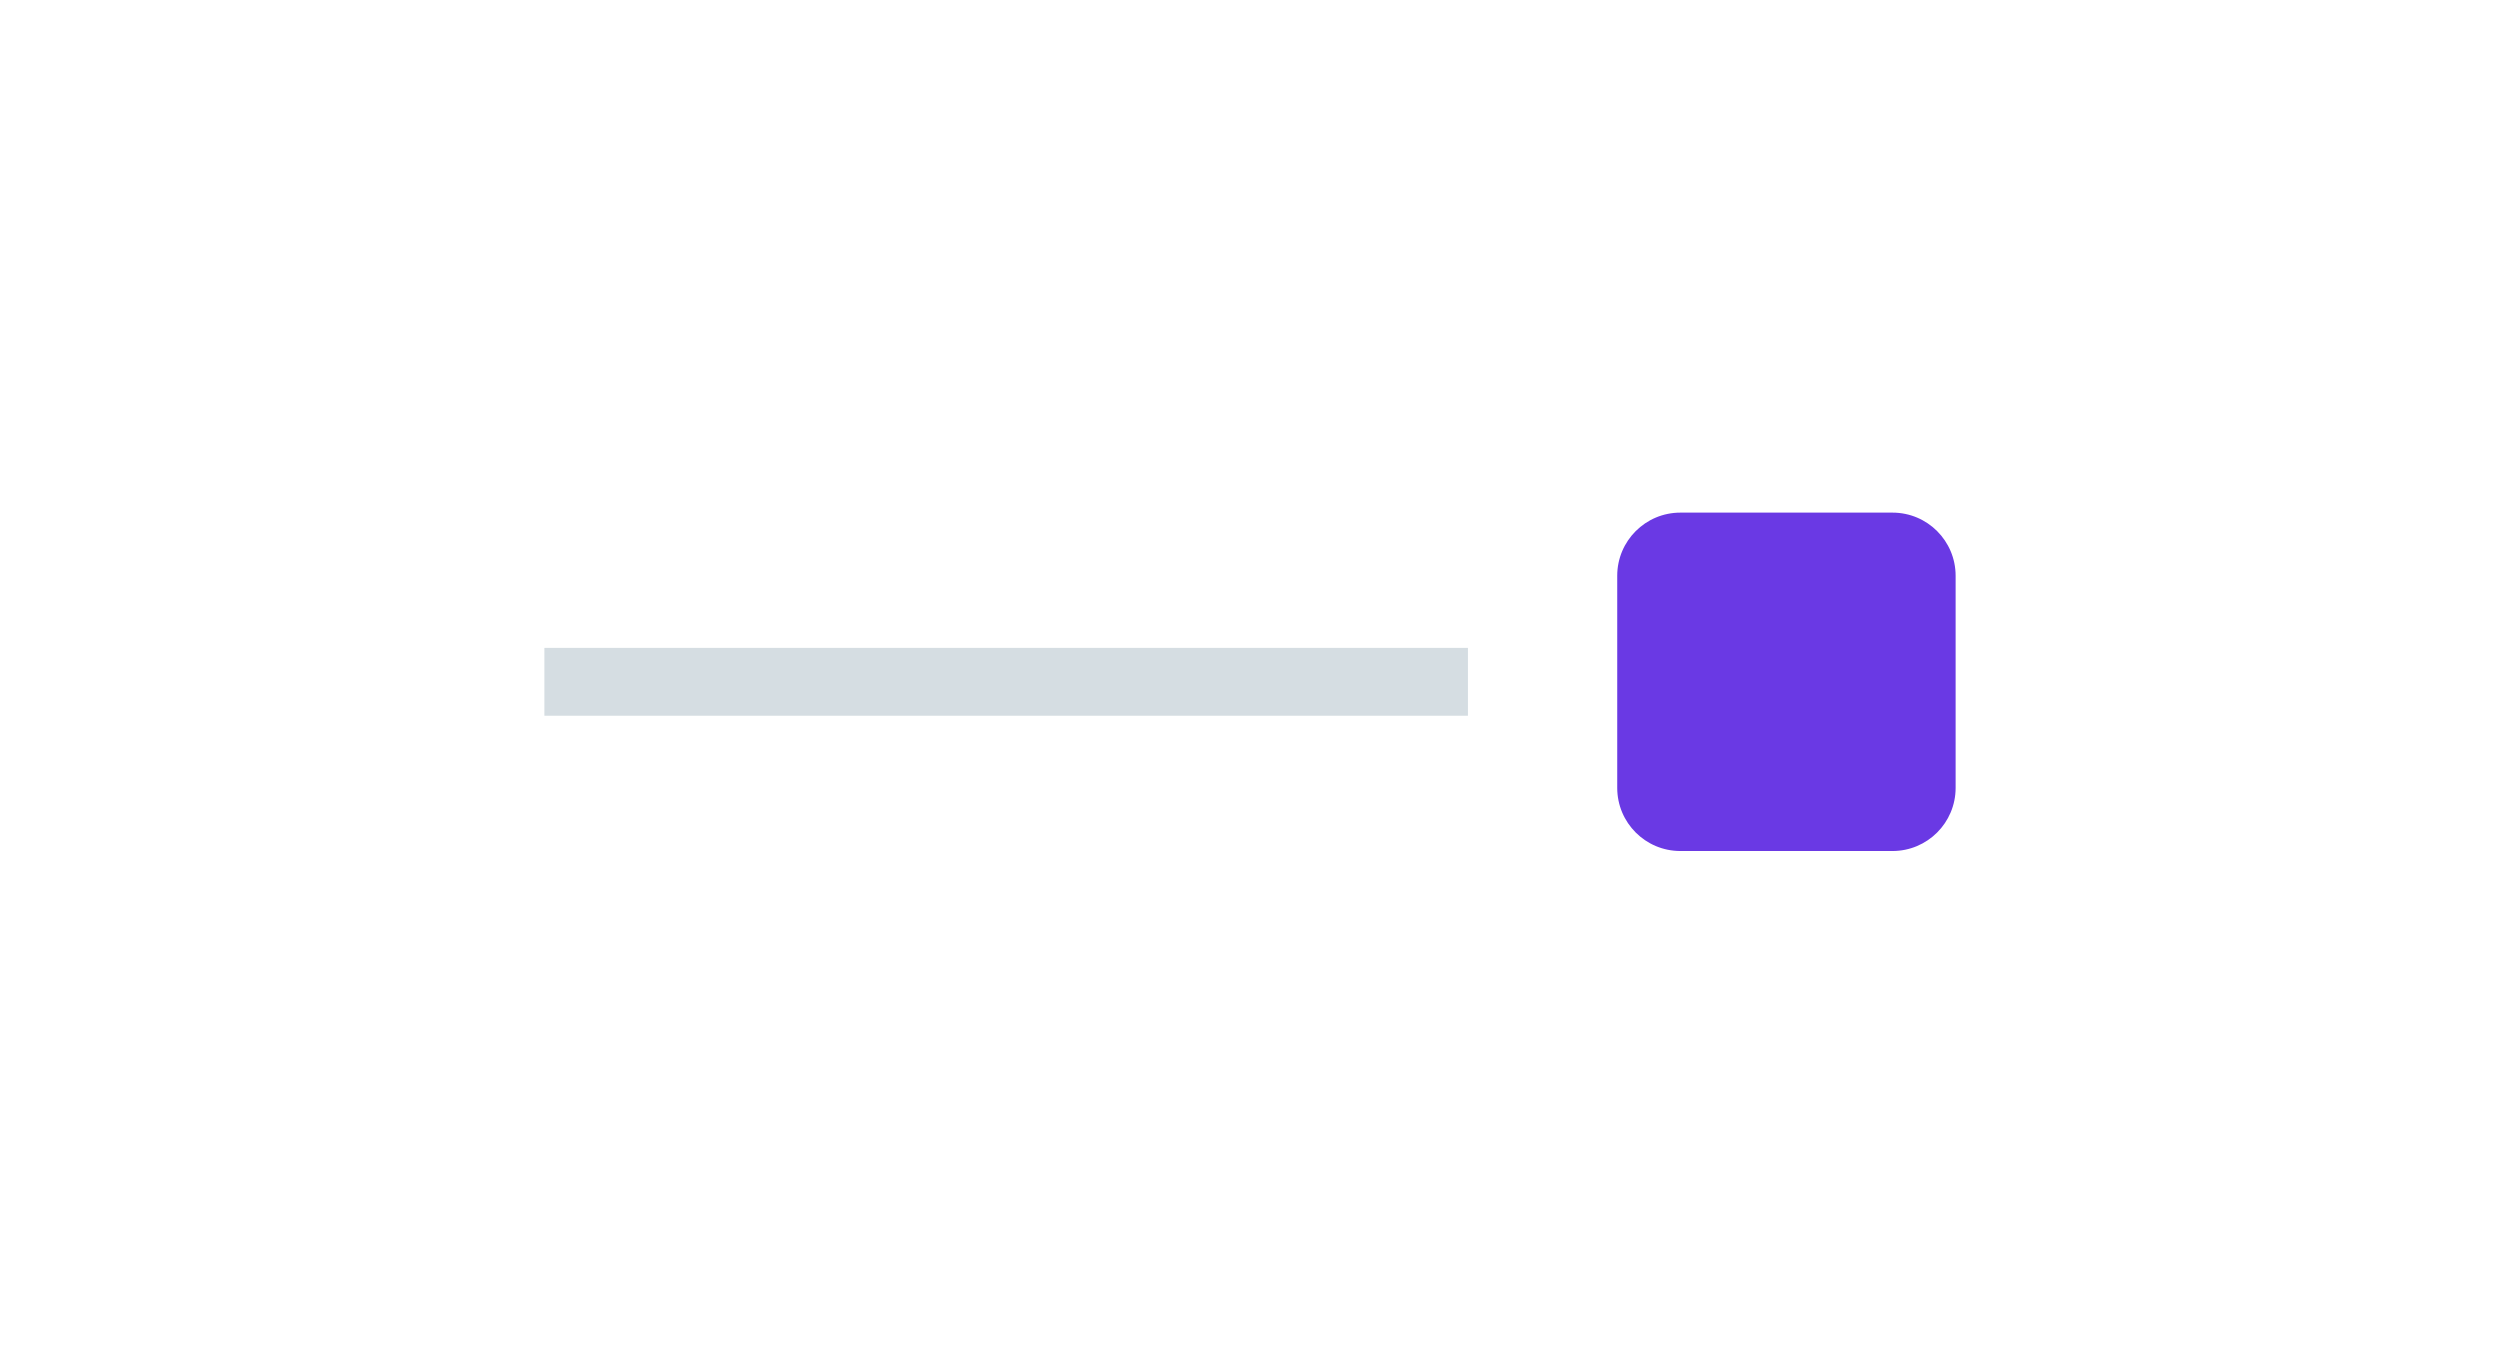 <?xml version="1.0" encoding="utf-8"?>
<!-- Generator: Adobe Illustrator 26.0.1, SVG Export Plug-In . SVG Version: 6.00 Build 0)  -->
<svg version="1.1" xmlns="http://www.w3.org/2000/svg" xmlns:xlink="http://www.w3.org/1999/xlink" x="0px" y="0px"
	 viewBox="0 0 165 90"   xml:space="preserve">

<g style="fill:#D5DDE2;">
	<rect x="35.93" y="42.76" width="60.954" height="4.479"/>
</g>
<g style="fill:#6A39E4;">
	<path d="M110.904,56.167h14c2.301,0,4.167-1.865,4.167-4.167V38
		c0-2.301-1.865-4.167-4.167-4.167h-14c-2.301,0-4.167,1.865-4.167,4.167v14
		C106.737,54.301,108.603,56.167,110.904,56.167z"/>
</g>
</svg>
